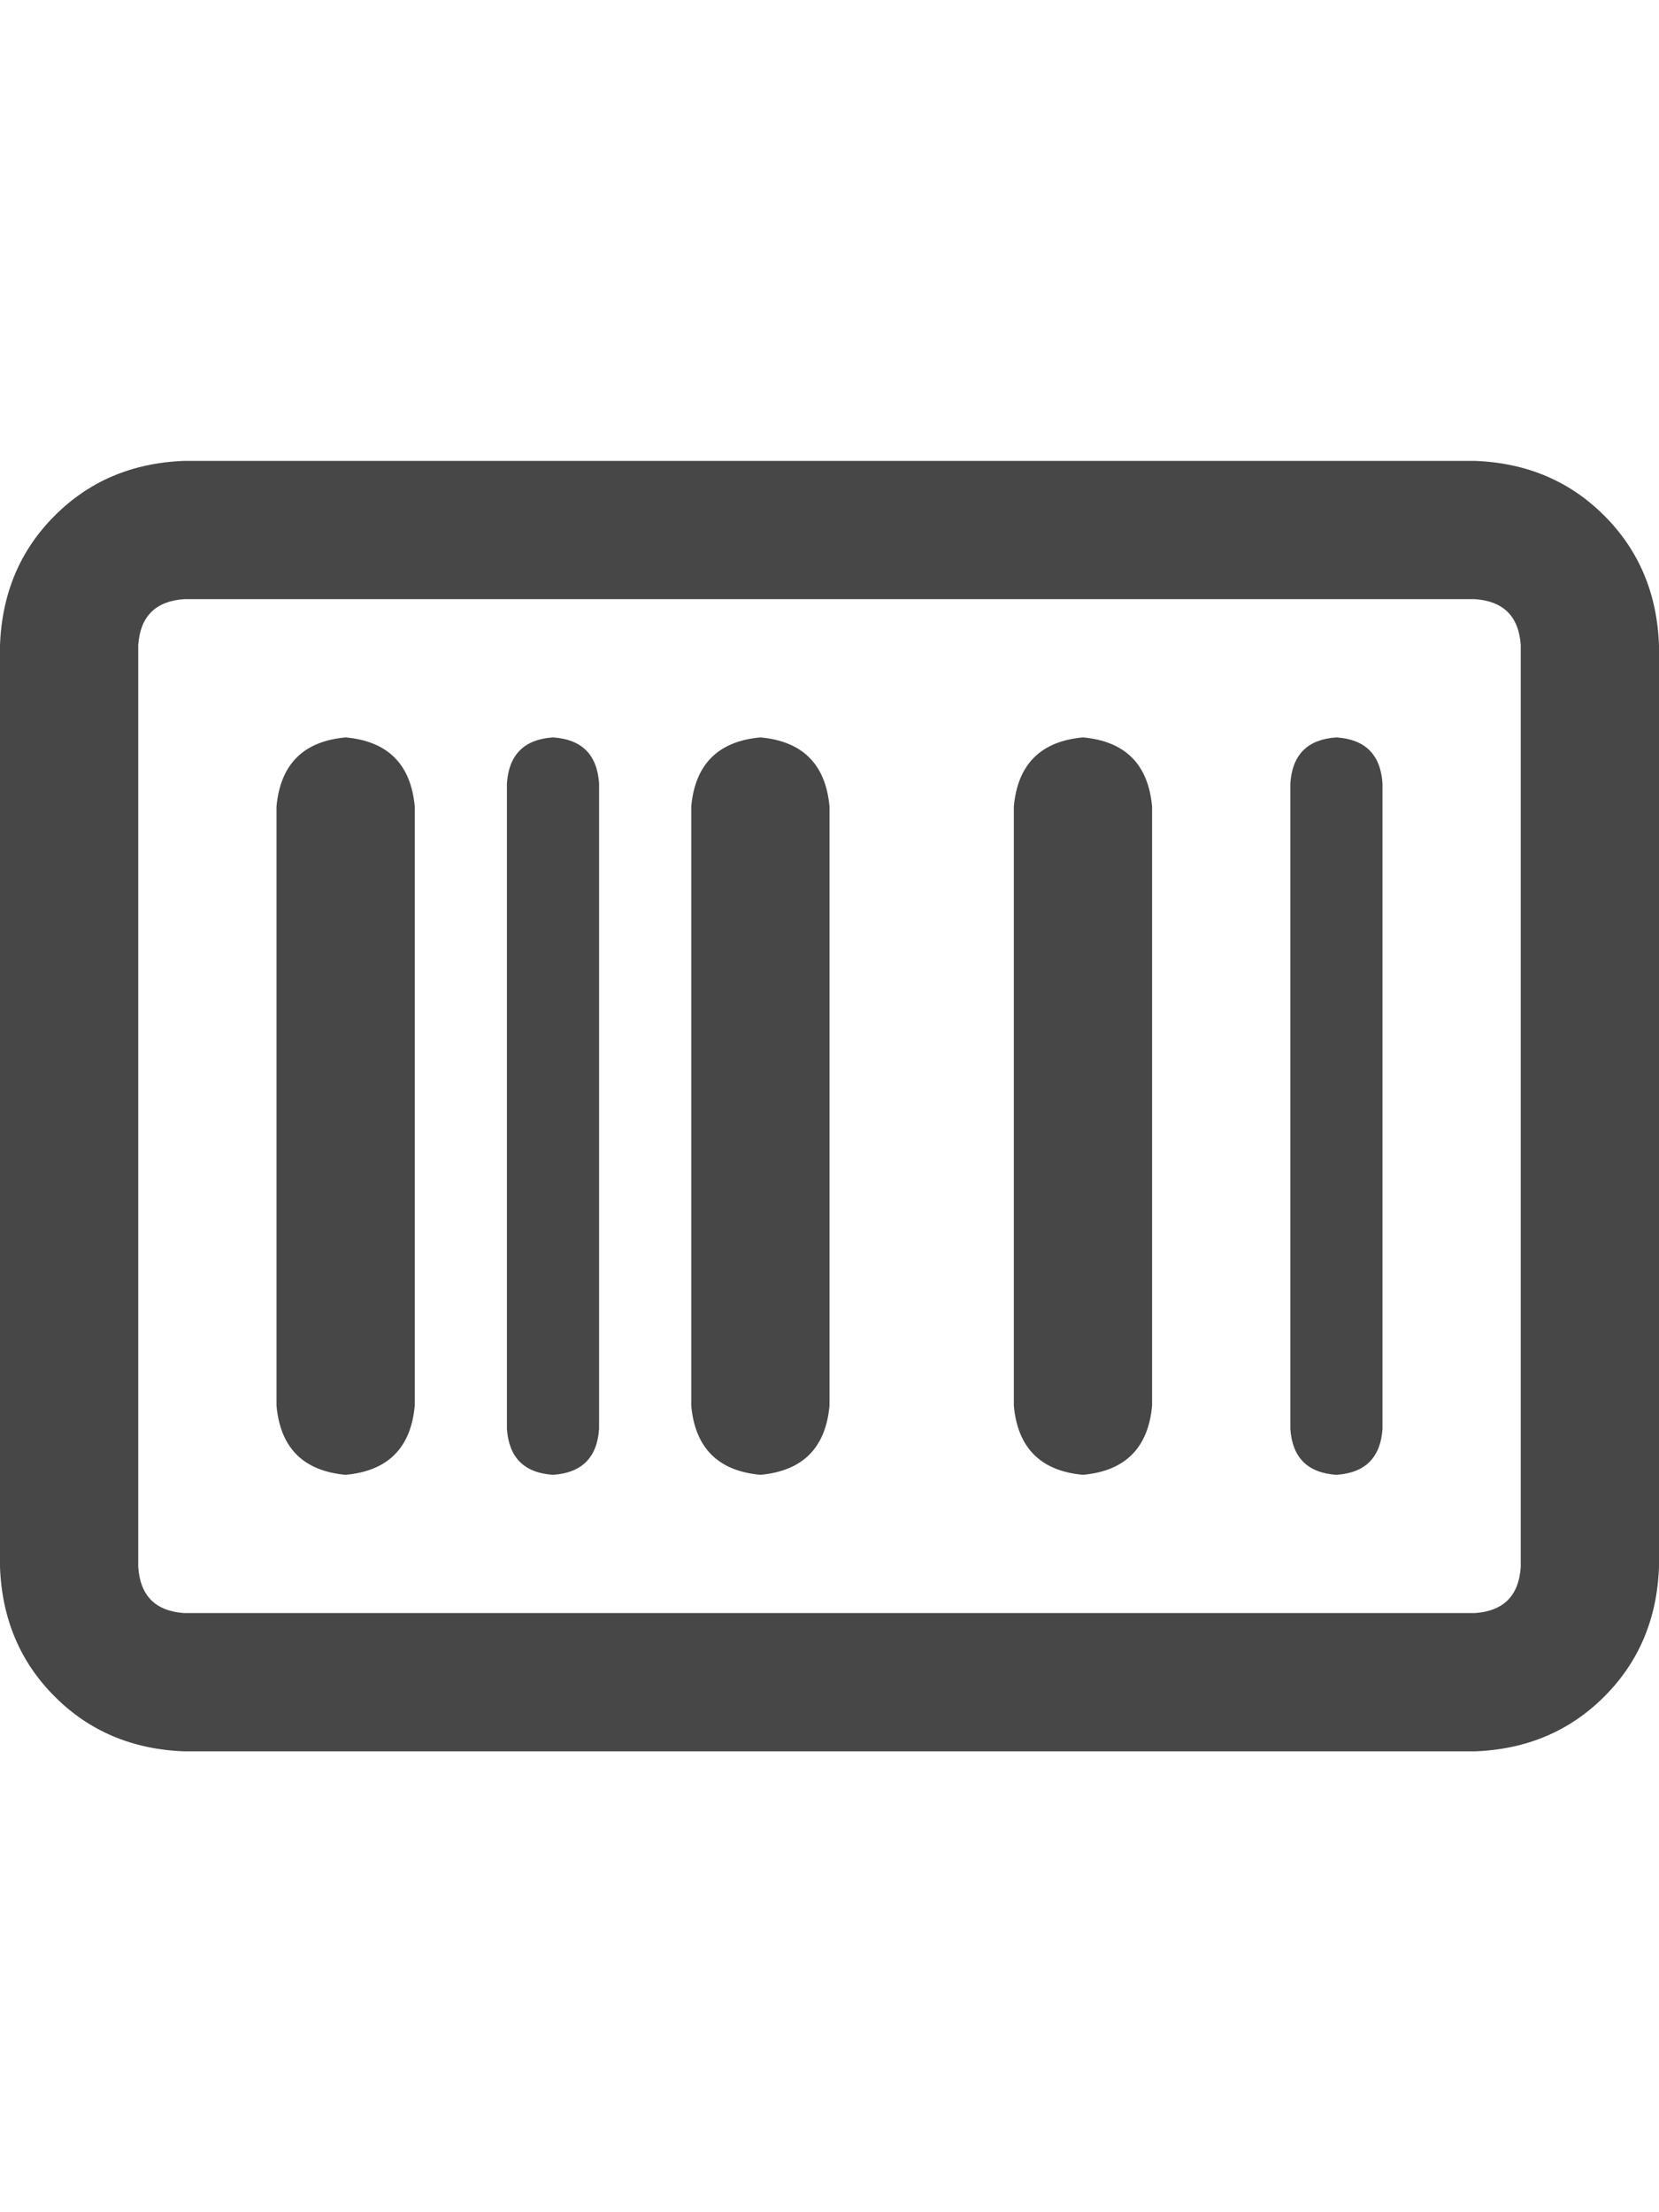 <svg width="27" height="36" viewBox="0 0 27 36" fill="none" xmlns="http://www.w3.org/2000/svg">
<g id="label-paired / xl / rectangle-barcode-xl / bold" clip-path="url(#clip0_1731_6770)">
<path id="icon" d="M3 9.75C2.531 9.781 2.281 10.031 2.25 10.5V25.5C2.281 25.969 2.531 26.219 3 26.25H24C24.469 26.219 24.719 25.969 24.75 25.5V10.5C24.719 10.031 24.469 9.781 24 9.75H3ZM0 10.5C0.031 9.656 0.328 8.953 0.891 8.391C1.453 7.828 2.156 7.531 3 7.5H24C24.844 7.531 25.547 7.828 26.109 8.391C26.672 8.953 26.969 9.656 27 10.5V25.5C26.969 26.344 26.672 27.047 26.109 27.609C25.547 28.172 24.844 28.469 24 28.5H3C2.156 28.469 1.453 28.172 0.891 27.609C0.328 27.047 0.031 26.344 0 25.5V10.5ZM5.625 12C6.312 12.062 6.688 12.438 6.75 13.125V22.875C6.688 23.562 6.312 23.938 5.625 24C4.938 23.938 4.562 23.562 4.5 22.875V13.125C4.562 12.438 4.938 12.062 5.625 12ZM9 12C9.469 12.031 9.719 12.281 9.75 12.75V23.25C9.719 23.719 9.469 23.969 9 24C8.531 23.969 8.281 23.719 8.25 23.25V12.75C8.281 12.281 8.531 12.031 9 12ZM11.25 13.125C11.312 12.438 11.688 12.062 12.375 12C13.062 12.062 13.438 12.438 13.5 13.125V22.875C13.438 23.562 13.062 23.938 12.375 24C11.688 23.938 11.312 23.562 11.25 22.875V13.125ZM17.625 12C18.312 12.062 18.688 12.438 18.75 13.125V22.875C18.688 23.562 18.312 23.938 17.625 24C16.938 23.938 16.562 23.562 16.5 22.875V13.125C16.562 12.438 16.938 12.062 17.625 12ZM21 12.75C21.031 12.281 21.281 12.031 21.75 12C22.219 12.031 22.469 12.281 22.5 12.75V23.25C22.469 23.719 22.219 23.969 21.75 24C21.281 23.969 21.031 23.719 21 23.25V12.75Z" fill="black" fill-opacity="0.72"/>
</g>
<defs>
<clipPath id="clip0_1731_6770">
<rect width="27" height="36" fill="white"/>
</clipPath>
</defs>
</svg>
